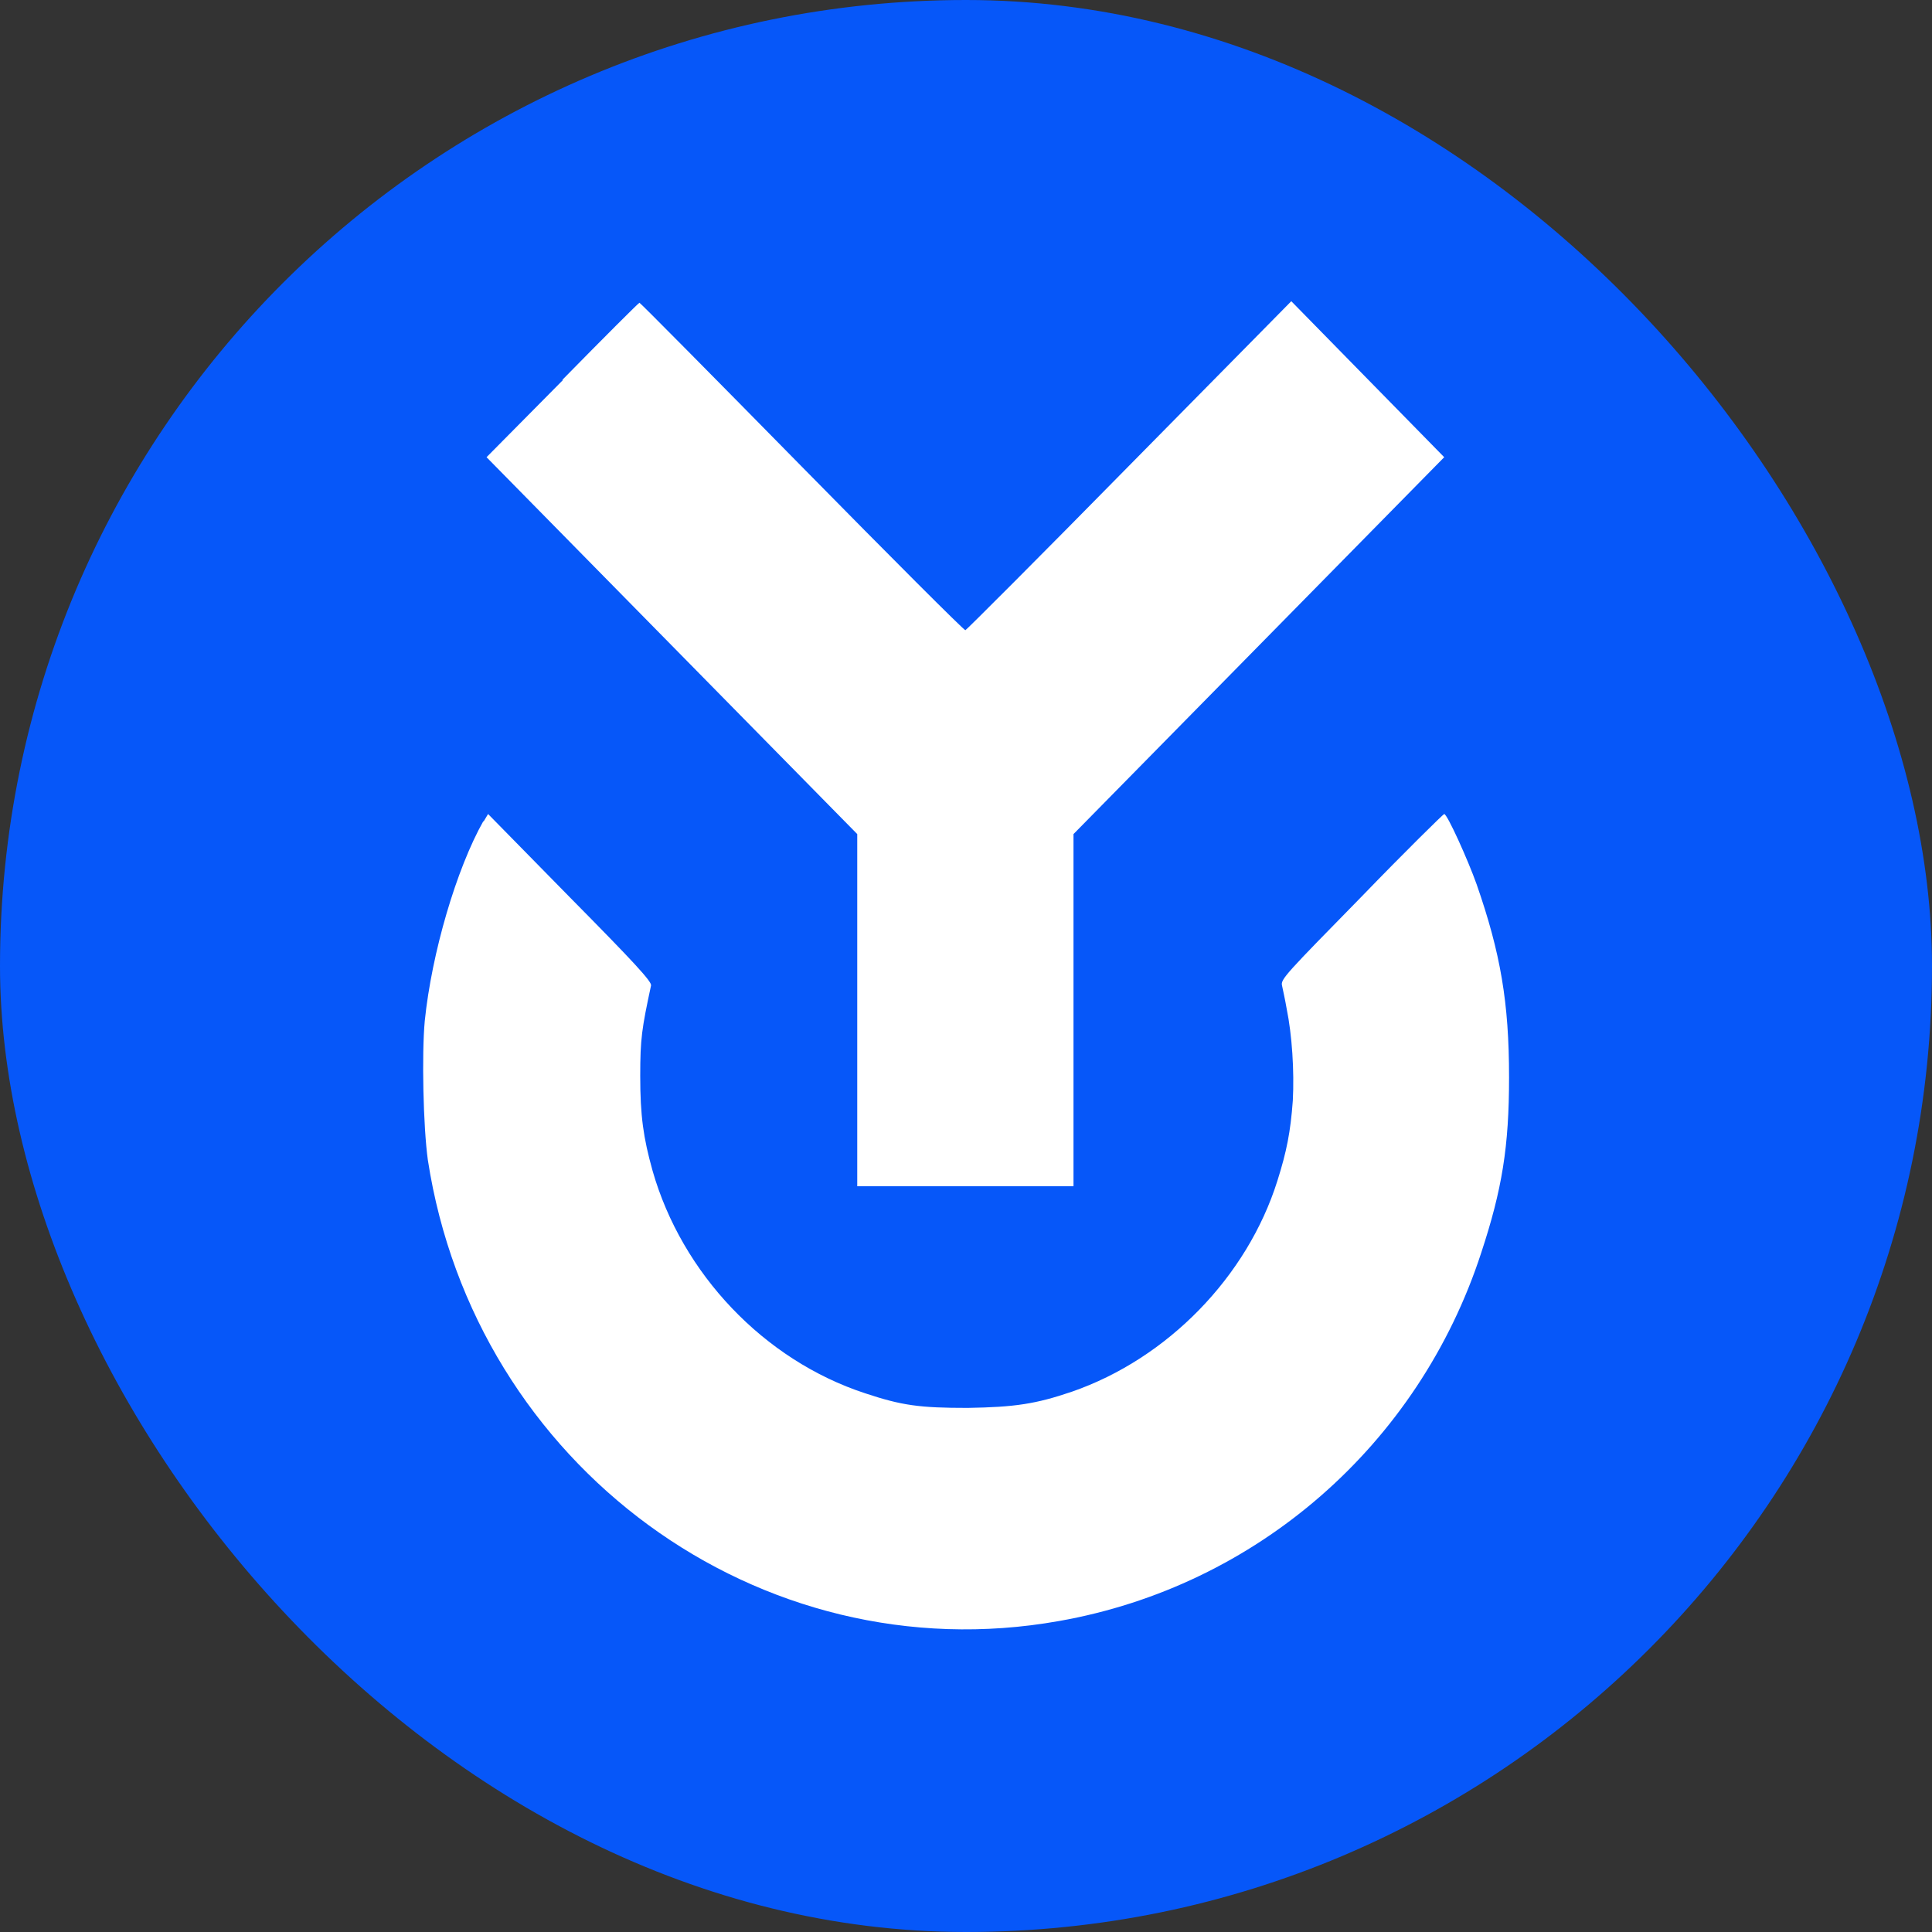 <svg width="220" height="220" viewBox="0 0 220 220" fill="none" xmlns="http://www.w3.org/2000/svg">
<rect x="0" y="0" width="220" height="220" fill="#333333" stroke="none"/>
<g clip-path="url(#clip0_3991_147)">
<path d="M110 220C170.751 220 220 170.751 220 110C220 49.249 170.751 0 110 0C49.249 0 0 49.249 0 110C0 170.751 49.249 220 110 220Z" fill="#0657F9"/>
<path fill-rule="evenodd" clip-rule="evenodd" d="M64.11 43.268L55.404 52.062L76.51 73.52L97.616 94.978V115.03V135.081H109.929H122.241V115.03V94.978L143.347 73.52L164.454 52.062L155.747 43.181L147.041 34.299L128.573 53.031C118.46 63.32 110.017 71.763 109.929 71.763C109.752 71.763 101.399 63.408 91.284 53.118C81.171 42.829 72.904 34.474 72.817 34.474C72.729 34.474 68.771 38.432 64.022 43.268H64.11ZM55.052 93.484C51.974 98.936 49.159 108.522 48.368 116.261C48.017 120.042 48.192 128.309 48.72 132.091C54.084 166.916 86.447 190.661 120.569 184.593C143.082 180.635 161.55 164.542 168.673 142.644C171.048 135.432 171.839 130.596 171.839 122.681C171.839 114.151 170.871 108.522 168.145 100.695C167.178 97.969 164.803 92.692 164.452 92.692C164.364 92.692 160.055 96.913 155.042 102.102C146.512 110.808 145.807 111.511 145.984 112.215C146.071 112.654 146.335 113.798 146.512 114.853C147.128 117.843 147.392 121.976 147.215 125.318C146.951 128.924 146.512 131.122 145.457 134.464C142.027 145.369 132.969 154.691 122.064 158.473C117.931 159.88 115.556 160.231 110.192 160.32C104.74 160.32 102.717 160.056 98.495 158.649C86.975 154.868 77.653 145.018 74.311 133.321C73.256 129.54 72.904 127.077 72.904 122.504C72.904 118.283 73.081 117.14 74.136 112.215C74.223 111.775 72.201 109.576 64.901 102.189L55.579 92.692L55.051 93.572V93.484H55.052Z" fill="white"/>
</g>
<defs>
<clipPath id="clip0_3991_147">
<rect width="220" height="220" rx="110" fill="white"/>
</clipPath>
</defs>
</svg>
